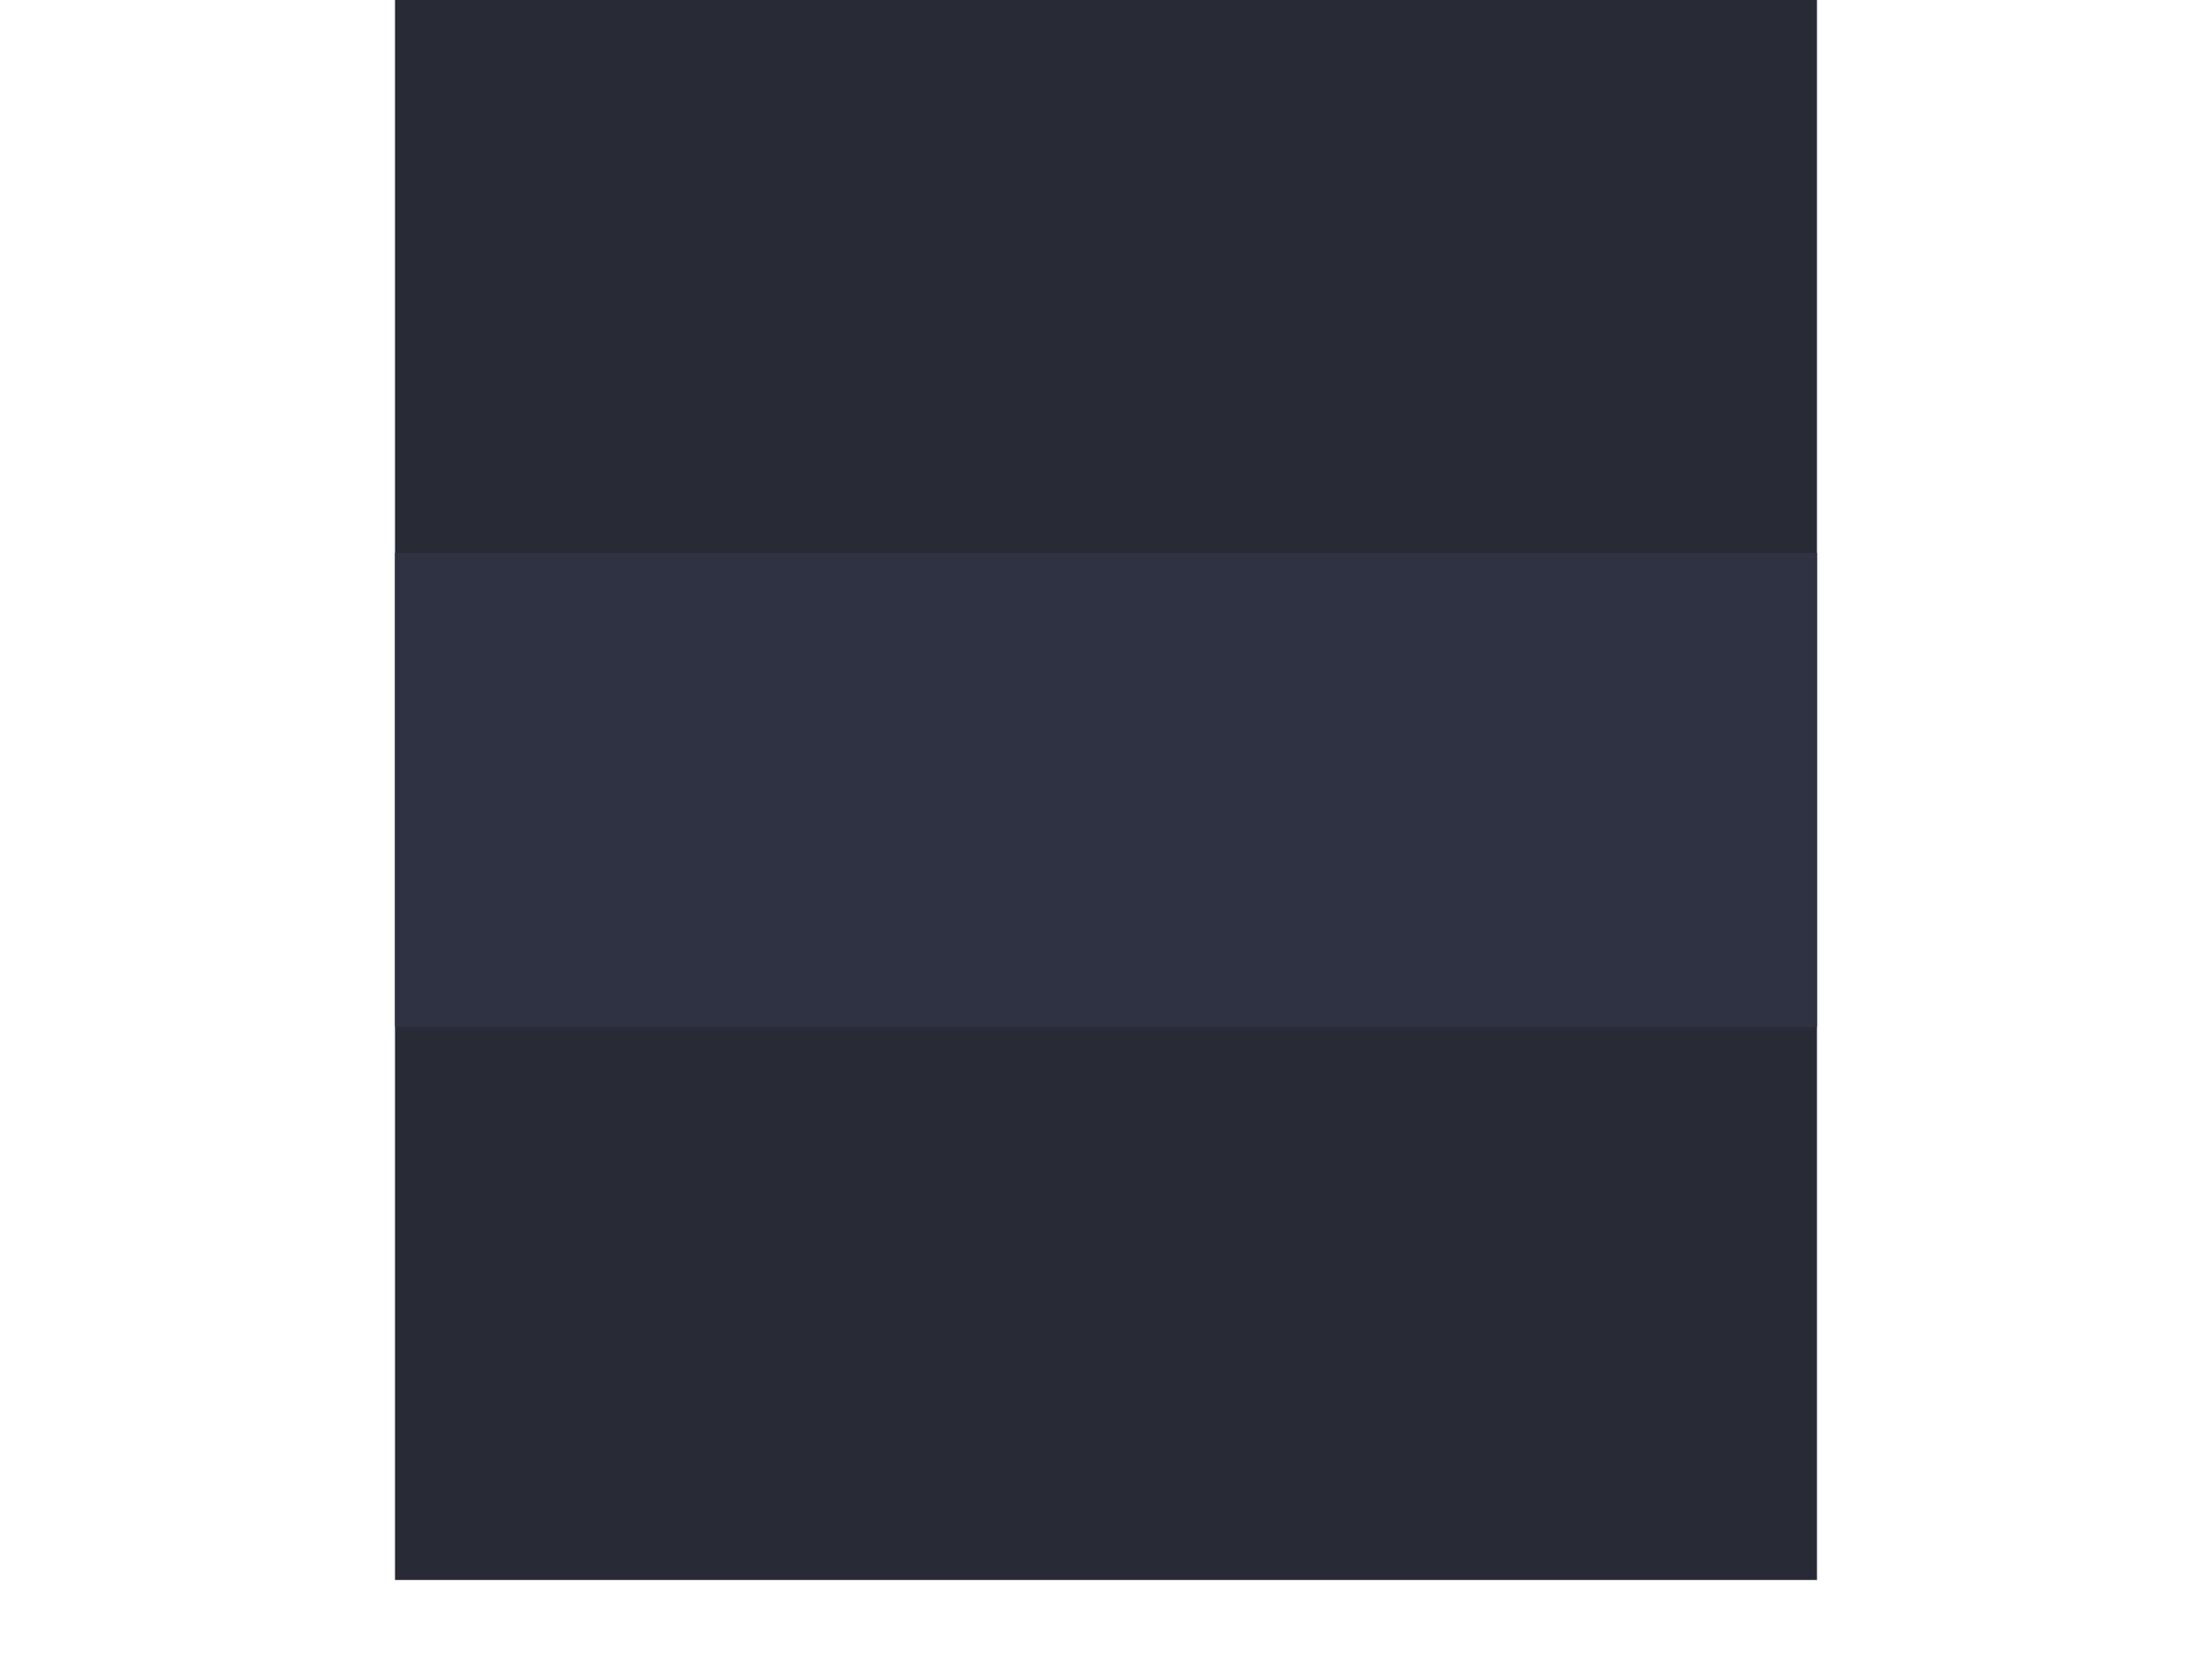 <svg xmlns="http://www.w3.org/2000/svg" xmlns:svg="http://www.w3.org/2000/svg" id="svg2" width="112" height="84" version="1.1" xml:space="preserve"><g id="g48" transform="translate(-599.375,-853.875)" style="display:inline"><rect style="opacity:1;fill:#282a36;fill-rule:evenodd;stroke-width:2;stroke-linecap:square;stroke-linejoin:round;stroke-miterlimit:0" id="rect48" width="72" height="80" x="619.375" y="853.875" rx="0" ry="0"/><rect style="opacity:1;fill:#2e3242;fill-rule:evenodd;stroke-width:2;stroke-linecap:square;stroke-linejoin:round;stroke-miterlimit:0" id="rect49" width="72" height="24" x="619.375" y="881.875"/></g></svg>